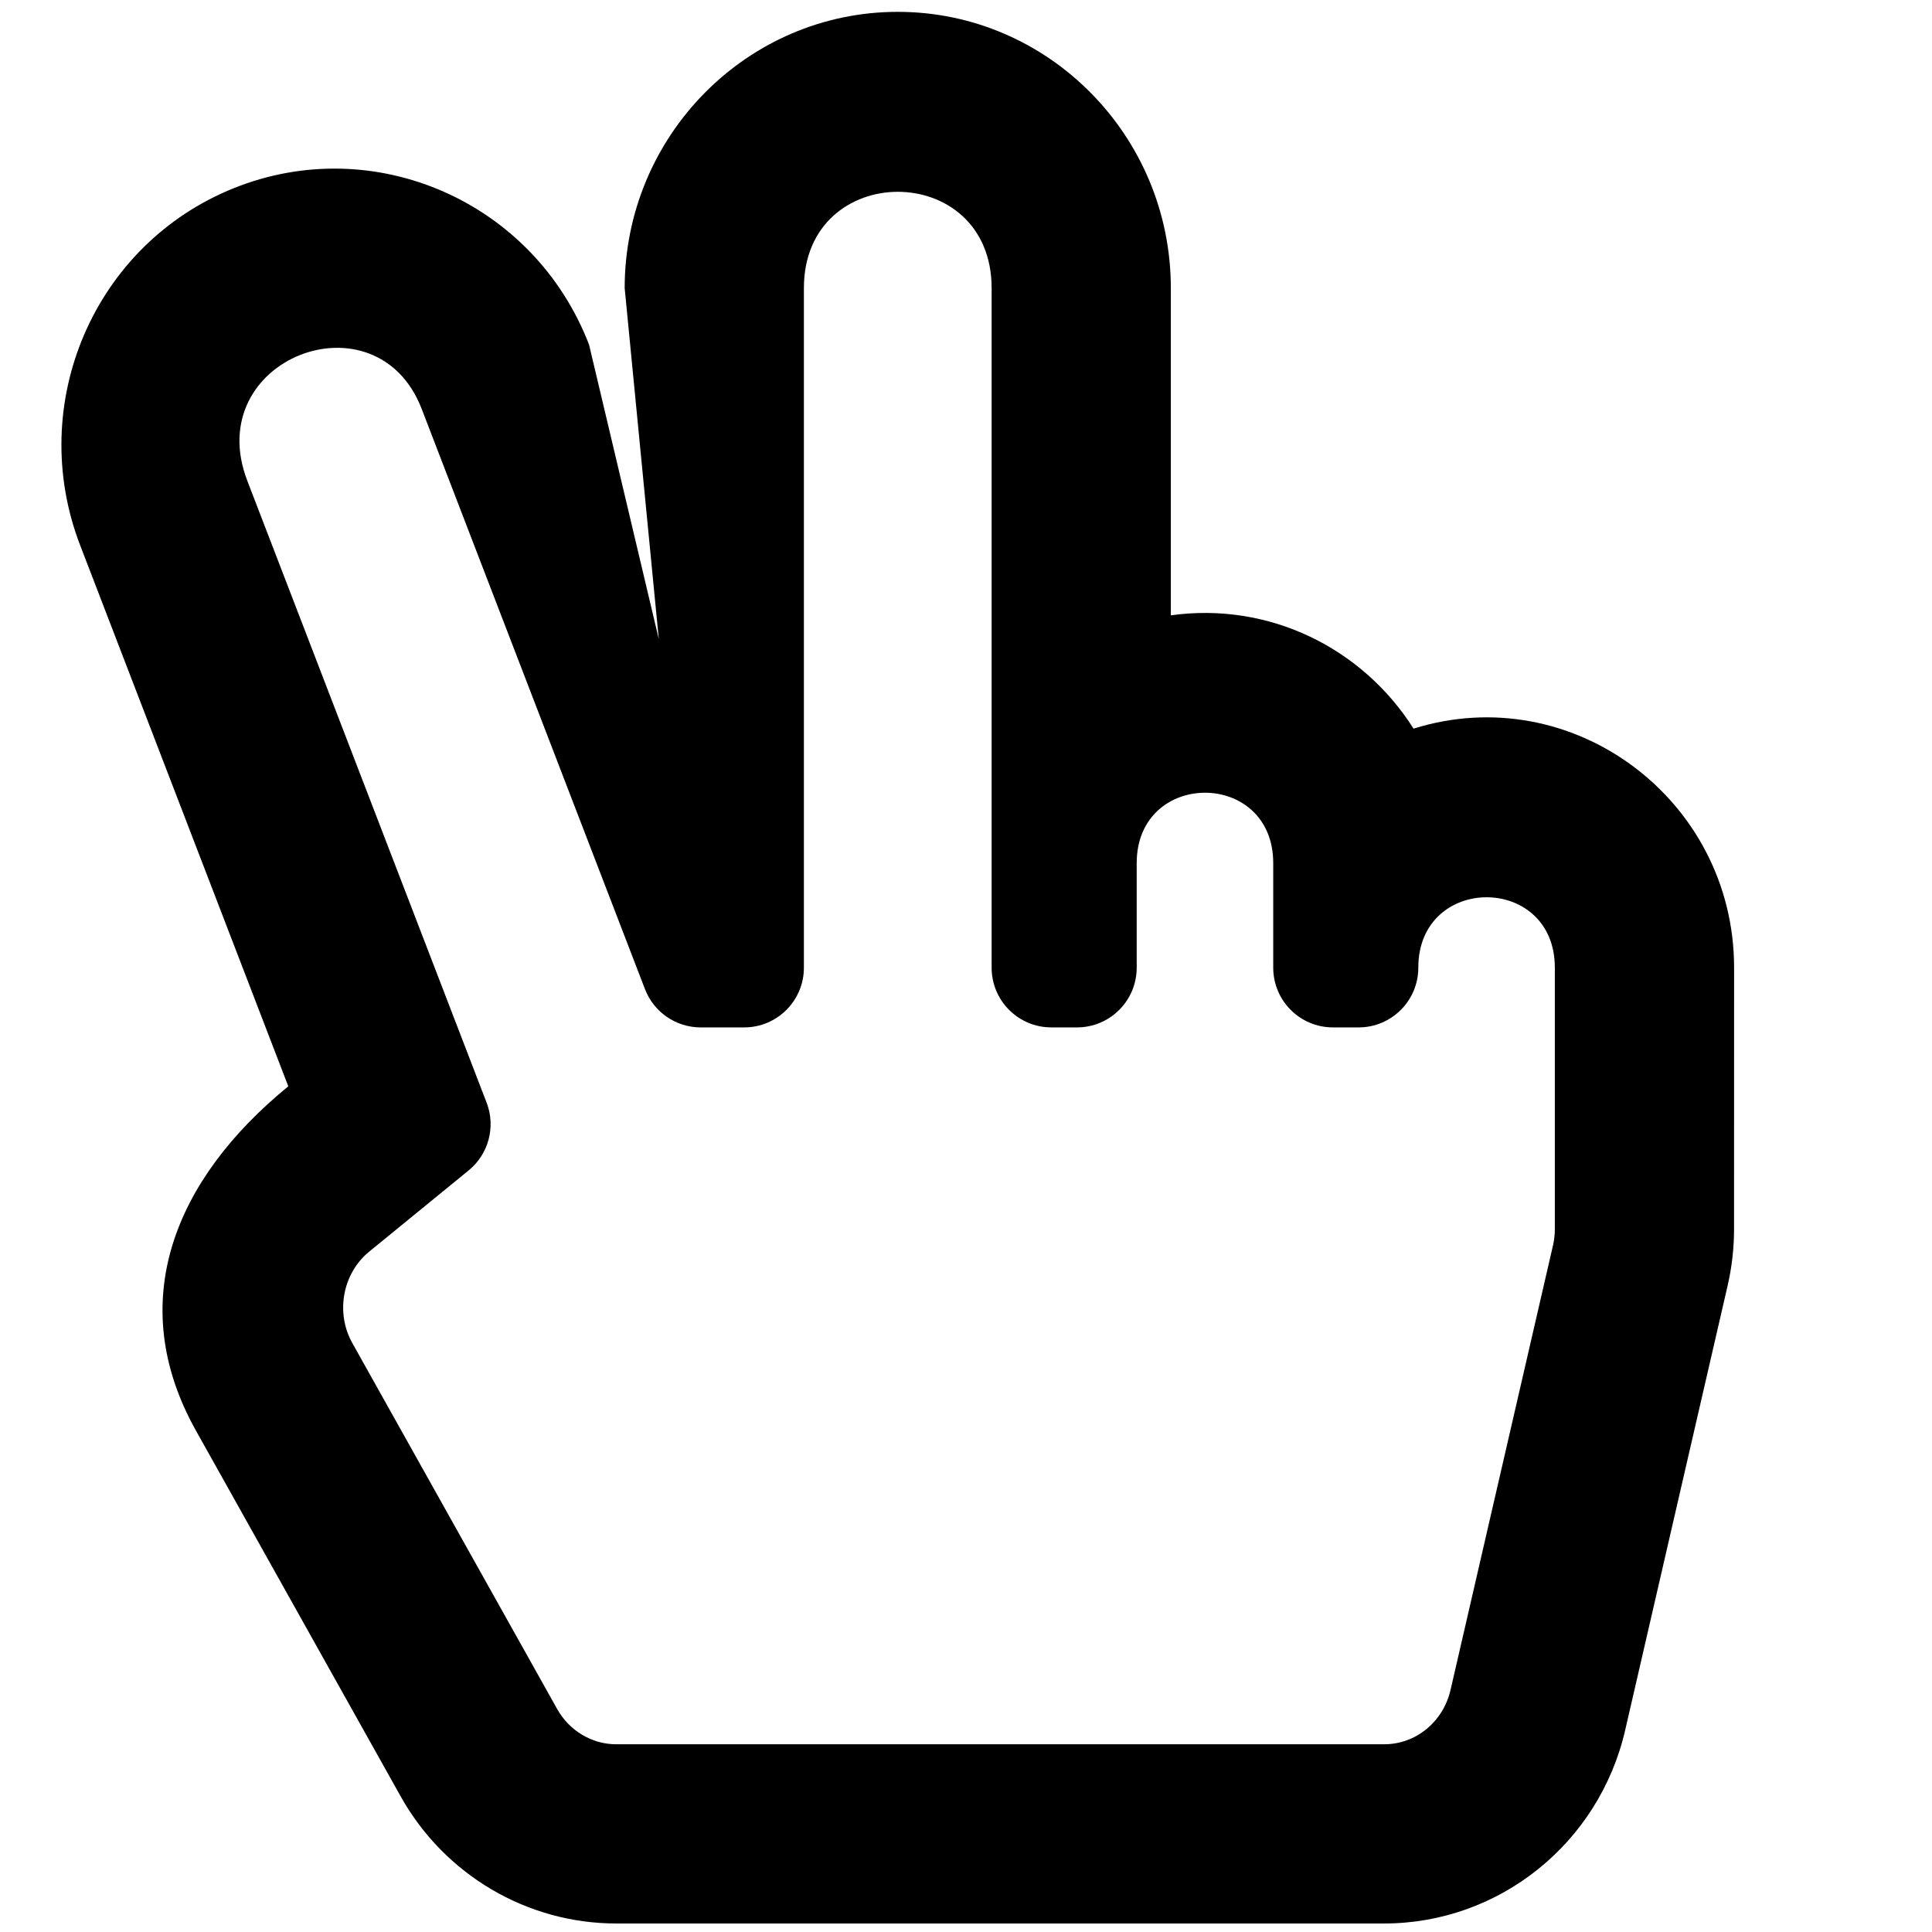 <?xml version="1.0" encoding="utf-8"?>
<svg viewBox="0 0 500 500" xmlns="http://www.w3.org/2000/svg">
  <path d="M 232.34 33.988 L 299.978 34 C 304.92 34 309.865 34.563 314.669 35.671 L 429.653 62.173 C 458.987 68.932 479.704 94.843 479.704 124.549 L 479.704 323.312 C 479.704 346.353 467.114 367.713 446.846 379.057 L 352.153 432.059 C 318.904 450.671 287.159 437.686 263.046 408.161 L 123.007 462.036 C 86.397 476.123 45.114 458.435 30.591 422.225 C 16.002 385.853 34.103 344.566 71.118 330.321 L 147.309 312.273 L 56.479 321.106 C 17.052 321.106 -15.025 289.401 -15.025 250.433 C -15.025 211.463 17.052 179.759 56.479 179.759 L 141.158 179.759 C 137.607 154.399 149.557 130.192 170.476 116.946 C 157.606 75.791 188.901 33.988 232.34 33.988 Z M 232.34 80.381 C 208.029 80.381 208.067 115.714 232.34 115.714 C 240.879 115.714 247.8 122.636 247.8 131.175 L 247.8 137.8 C 247.8 146.339 240.879 153.26 232.34 153.26 L 205.284 153.26 C 180.975 153.26 181.01 188.594 205.284 188.594 L 232.34 188.594 C 240.879 188.594 247.8 195.515 247.8 204.053 L 247.8 210.678 C 247.8 219.217 240.879 226.139 232.34 226.139 L 56.479 226.139 C 23.211 226.139 23.264 274.724 56.479 274.724 L 232.34 274.724 C 240.879 274.724 247.8 281.644 247.8 290.184 L 247.8 301.423 C 247.802 307.82 243.862 313.556 237.892 315.853 L 87.776 373.621 C 57.288 385.352 74.797 430.904 106.349 418.762 L 267.28 356.833 C 273.513 354.434 280.583 356.31 284.808 361.483 L 305.837 387.231 C 311.461 394.118 321.634 395.99 329.499 391.587 L 424.193 338.583 C 429.825 335.43 433.324 329.579 433.324 323.311 L 433.324 124.549 C 433.324 116.345 427.531 109.278 419.239 107.367 L 304.252 80.865 C 302.851 80.543 301.417 80.38 299.978 80.38 L 232.34 80.38 L 232.34 80.381 Z" style="" transform="matrix(0, 1, -1, 0, 482.771, 18.092)"/>
</svg>